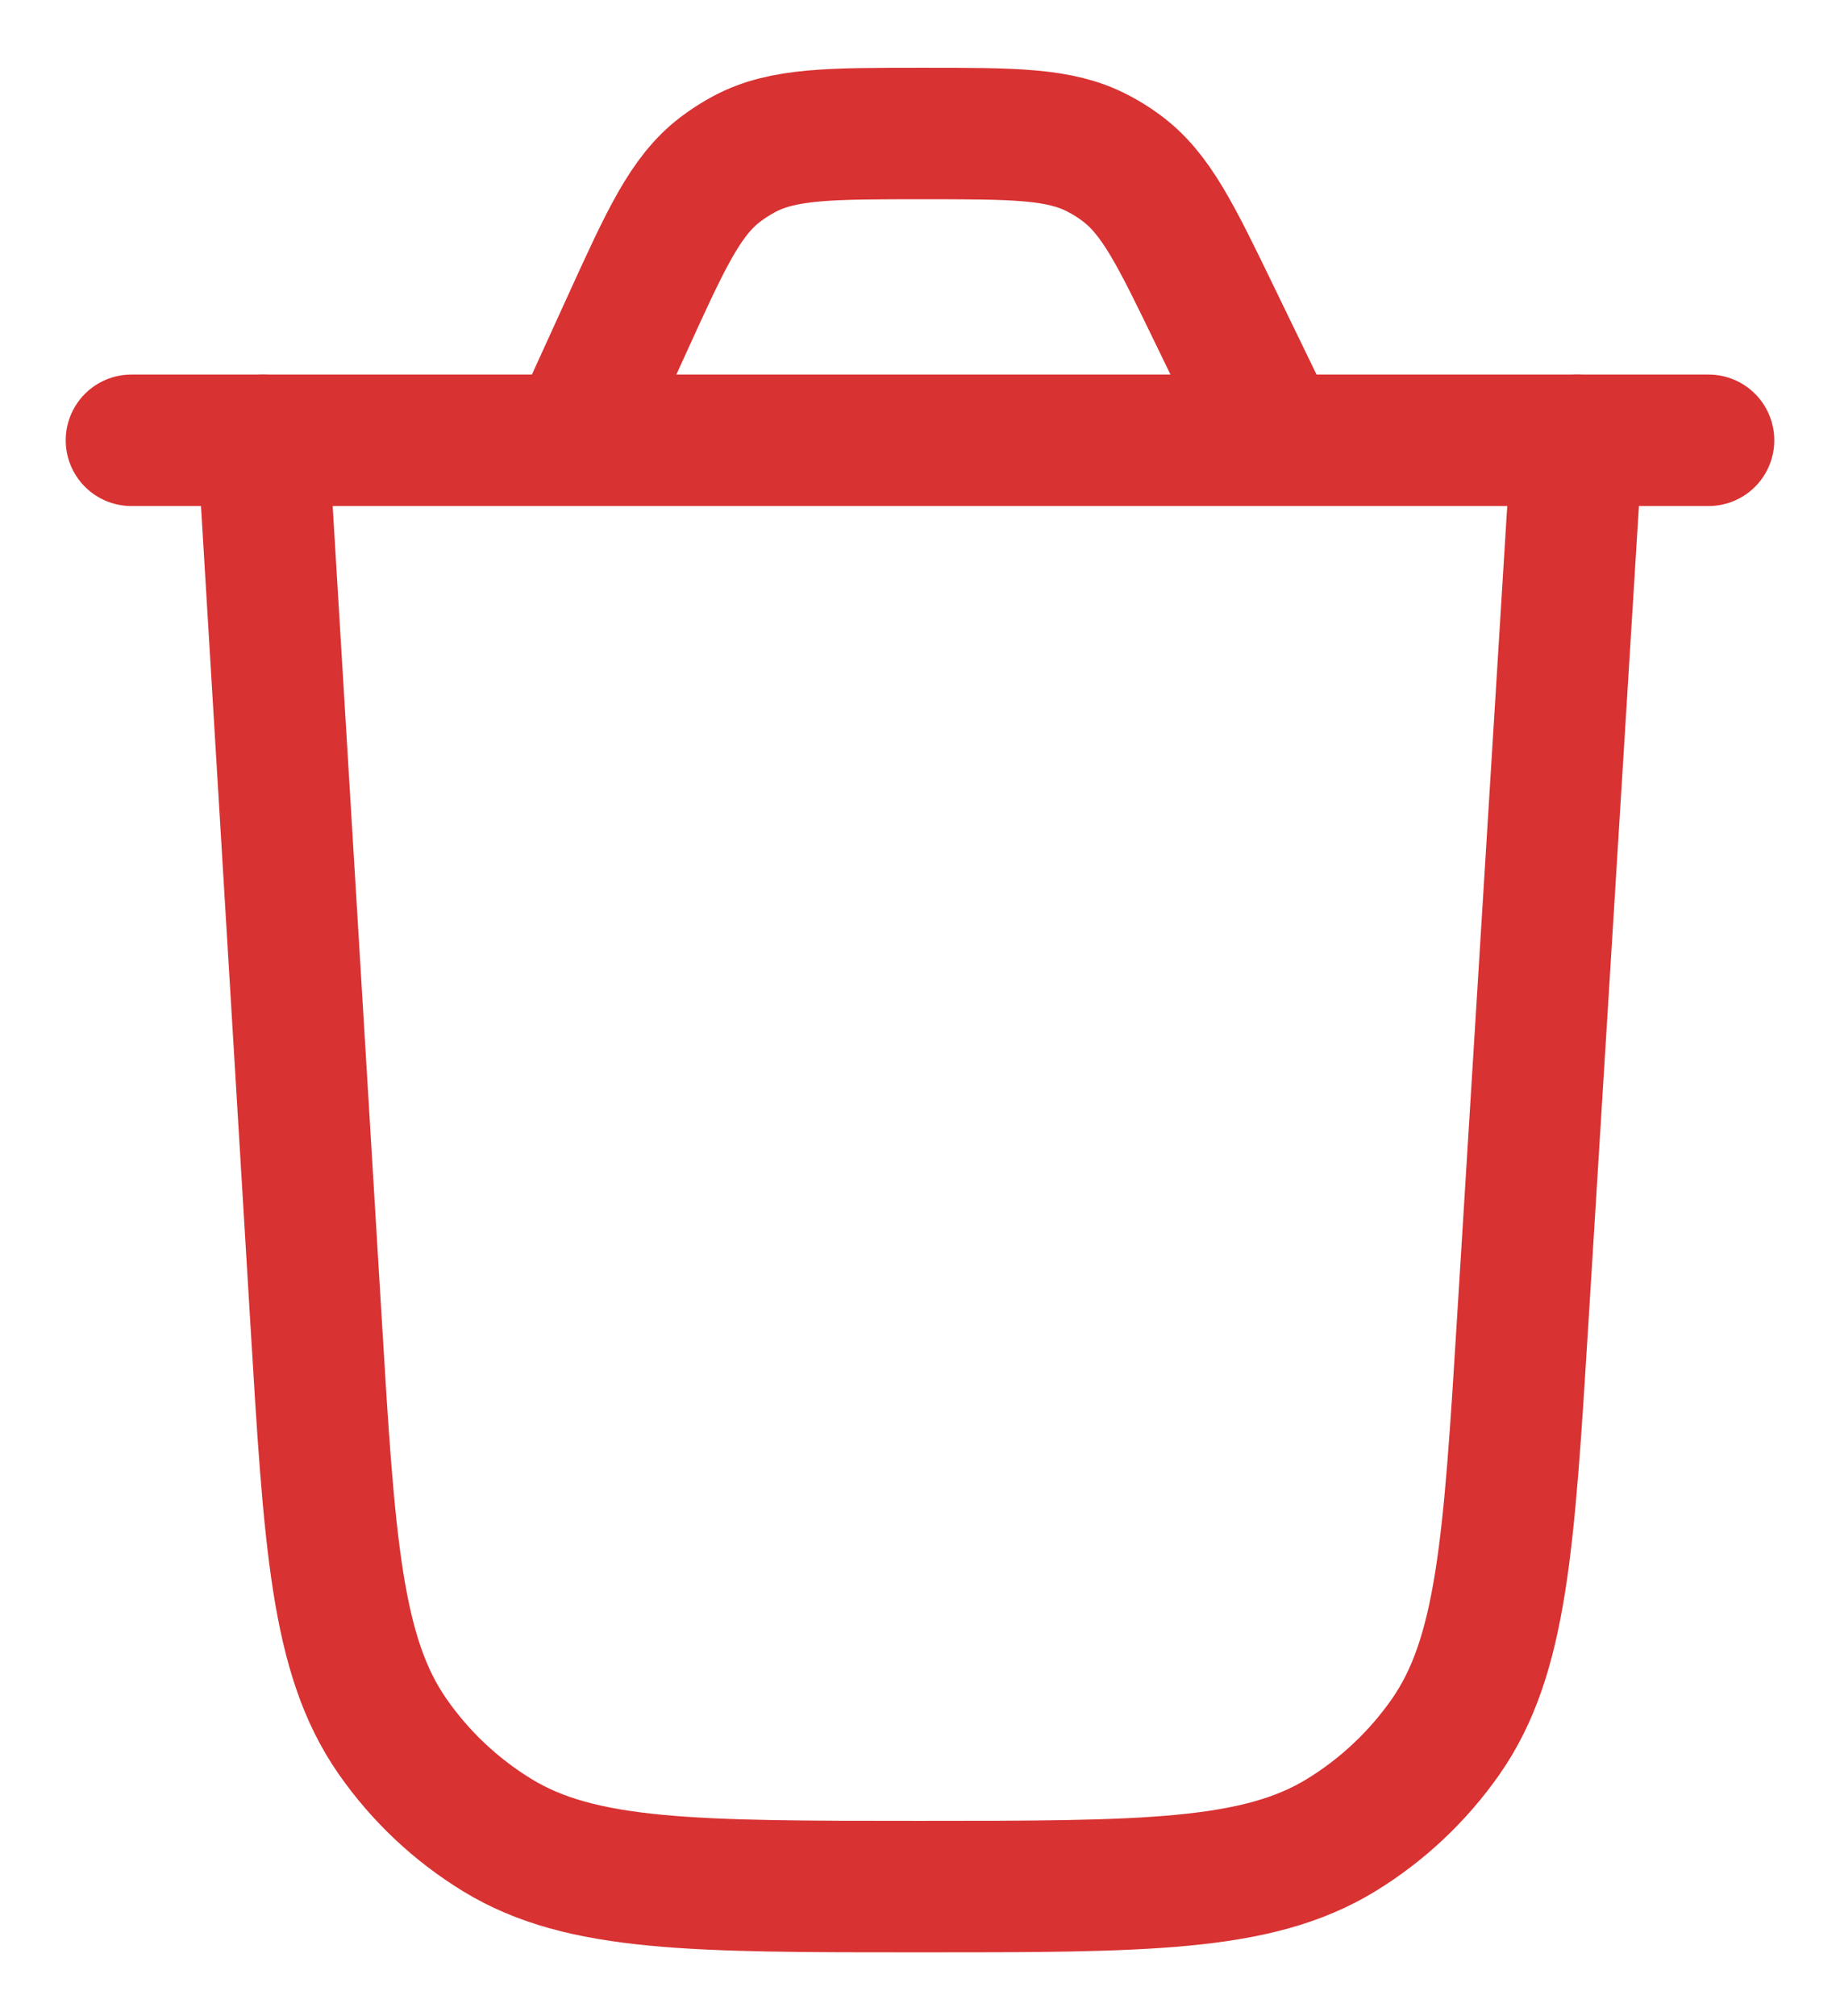 <svg width="21" height="23" viewBox="0 0 21 23" fill="none" xmlns="http://www.w3.org/2000/svg">
<path d="M18 5.023L17.38 15.048C17.222 17.609 17.143 18.89 16.501 19.811C16.183 20.266 15.775 20.65 15.301 20.939C14.342 21.523 13.059 21.523 10.493 21.523C7.923 21.523 6.638 21.523 5.679 20.938C5.205 20.649 4.796 20.264 4.479 19.808C3.837 18.886 3.759 17.603 3.605 15.038L3 5.023" stroke="#D83232" stroke-width="1.5" stroke-linecap="round"/>
<path d="M1.5 5.023H19.5M14.556 5.023L13.873 3.615C13.42 2.679 13.193 2.211 12.802 1.92C12.715 1.855 12.623 1.797 12.527 1.748C12.094 1.523 11.574 1.523 10.534 1.523C9.469 1.523 8.936 1.523 8.496 1.757C8.398 1.809 8.305 1.869 8.217 1.936C7.822 2.24 7.601 2.724 7.159 3.694L6.553 5.023" stroke="#D83232" stroke-width="1.5" stroke-linecap="round"/>
</svg>
